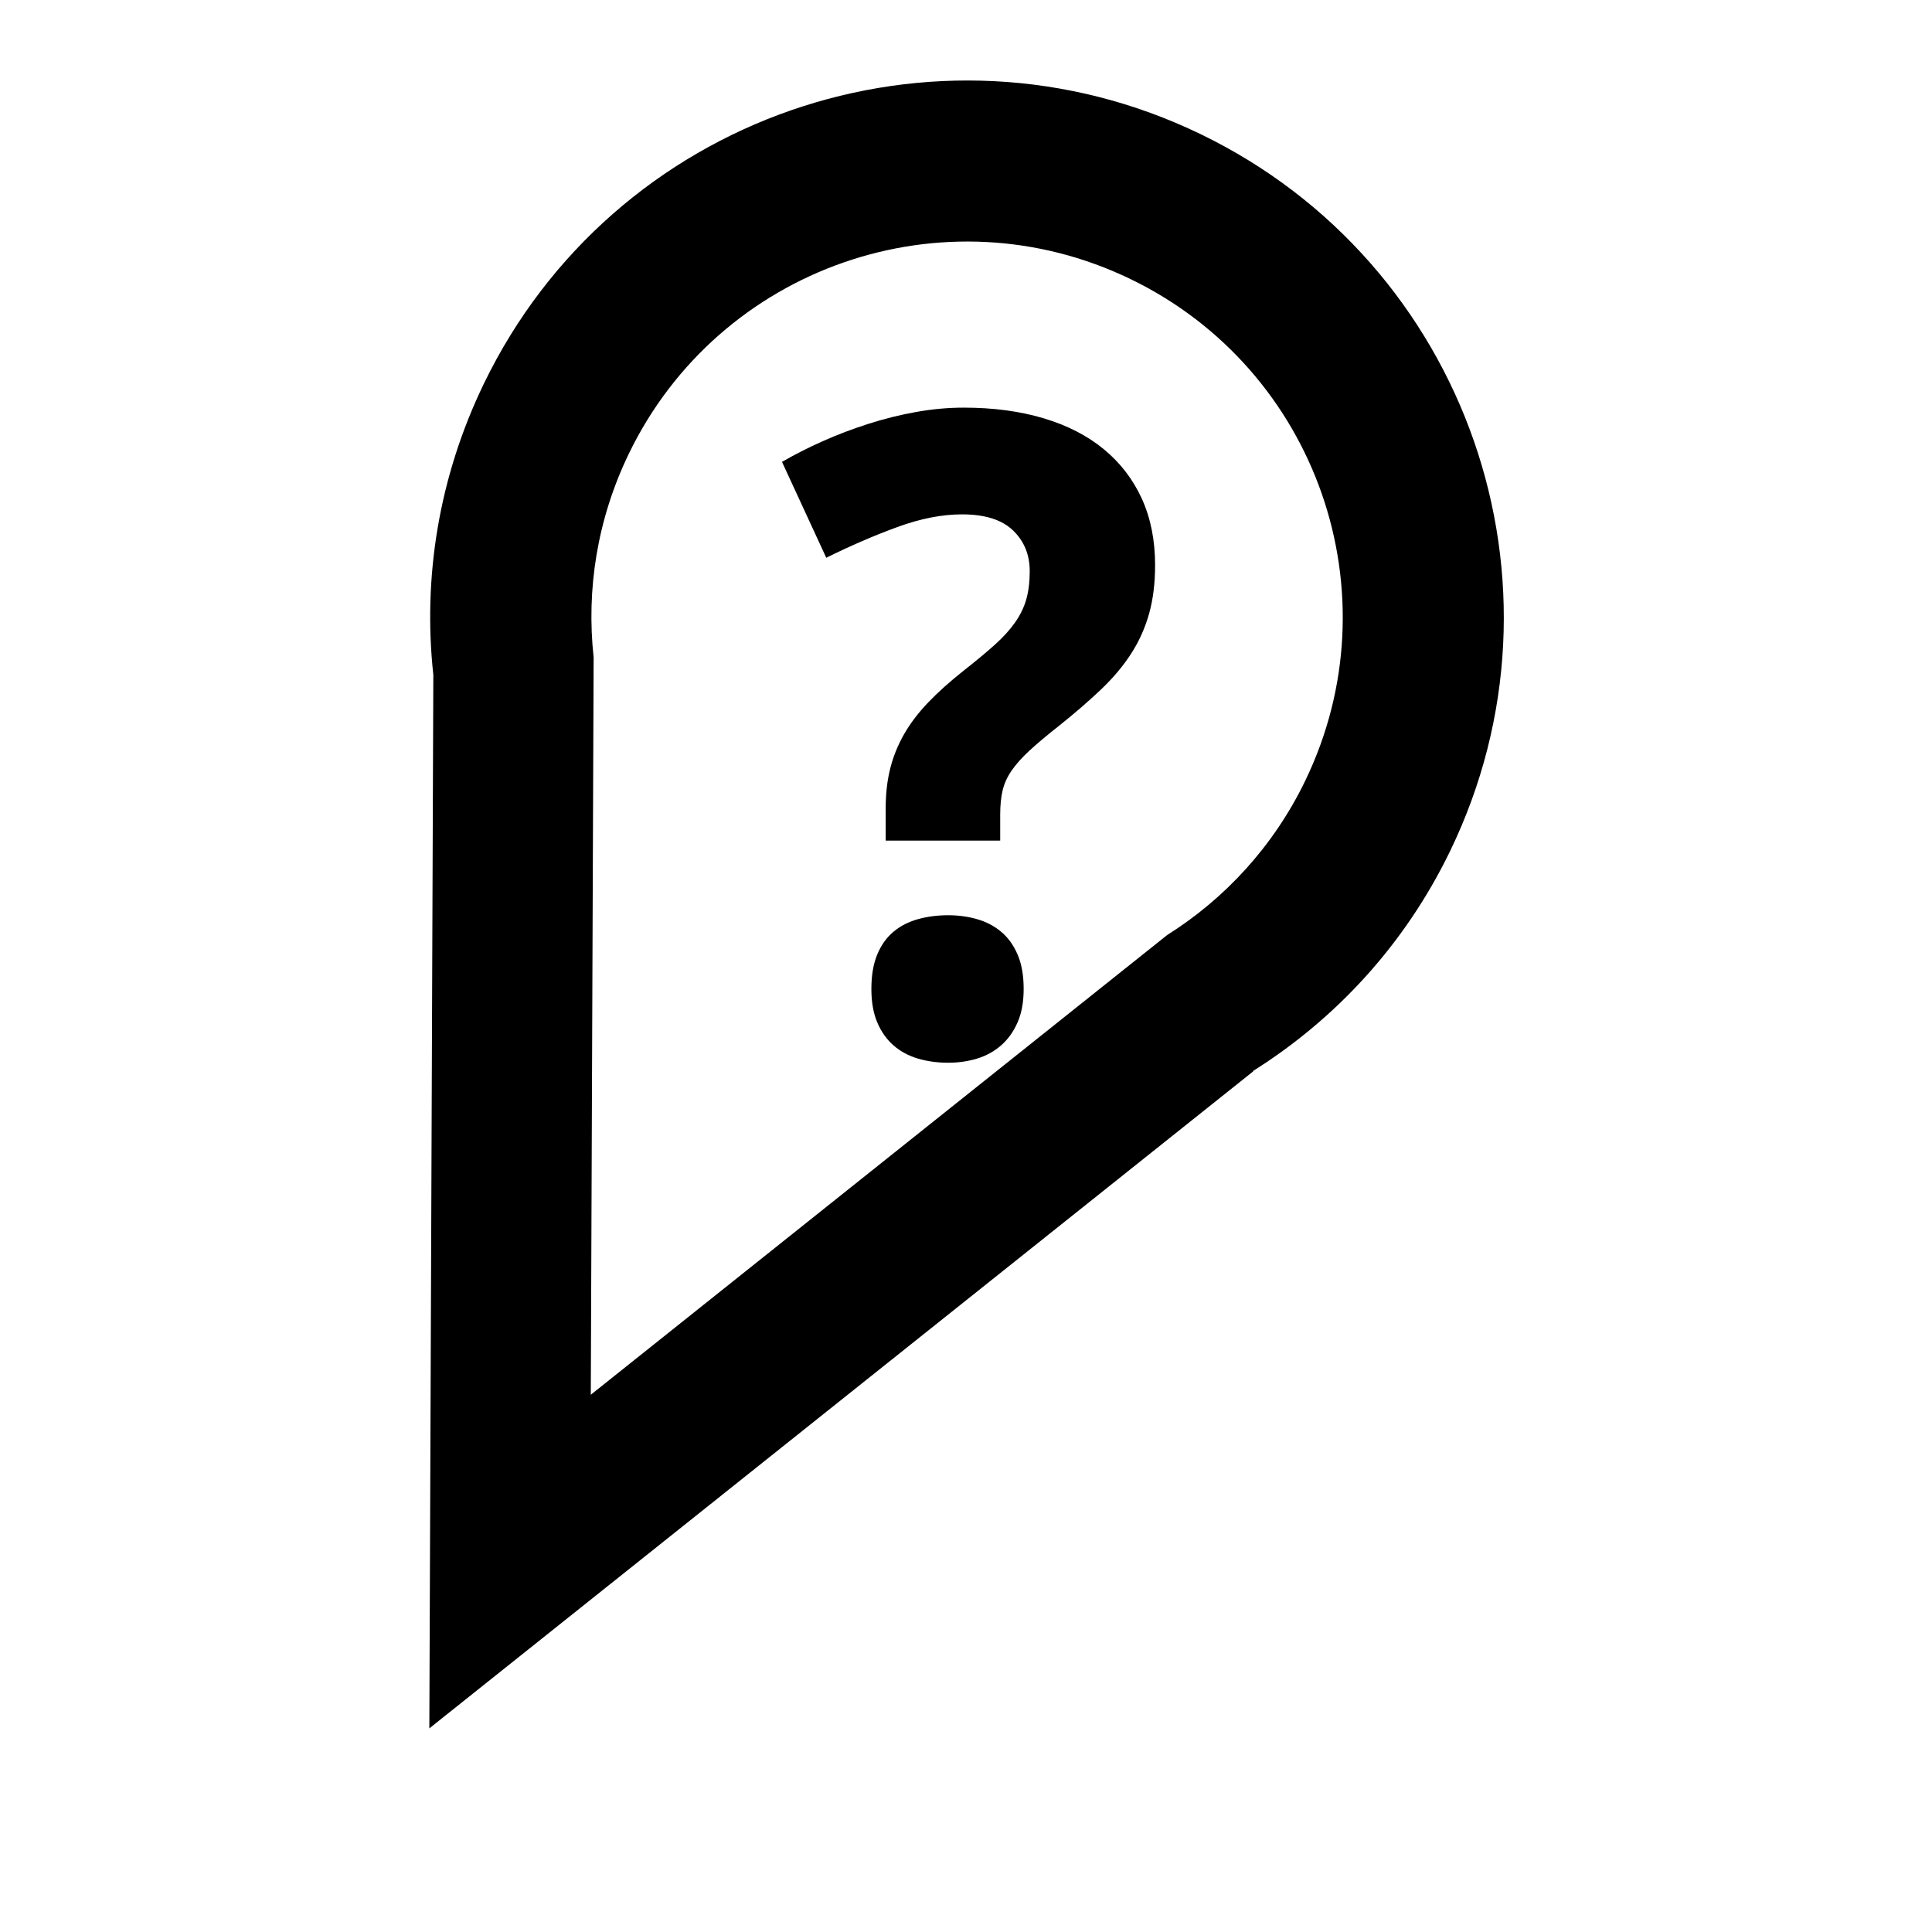 <?xml version="1.0" encoding="UTF-8" standalone="no"?>
<!-- Created with Inkscape (http://www.inkscape.org/) -->

<svg
   xmlns:dc="http://purl.org/dc/elements/1.1/"
   xmlns:cc="http://creativecommons.org/ns#"
   xmlns:rdf="http://www.w3.org/1999/02/22-rdf-syntax-ns#"
   xmlns:svg="http://www.w3.org/2000/svg"
   xmlns="http://www.w3.org/2000/svg"
   xmlns:xlink="http://www.w3.org/1999/xlink"
   xmlns:sodipodi="http://sodipodi.sourceforge.net/DTD/sodipodi-0.dtd"
   xmlns:inkscape="http://www.inkscape.org/namespaces/inkscape"
   width="72"
   height="72"
   id="svg2996"
   version="1.1"
   inkscape:version="0.48.3.1 r9886"
   sodipodi:docname="ic_stat_notify_nolocation_l.svg"
   inkscape:export-filename="/home/michael/src/lsrntools/extra/ic_stat_notify_nolocation.png"
   inkscape:export-xdpi="90"
   inkscape:export-ydpi="90">
  <defs
     id="defs2998">
    <radialGradient
       inkscape:collect="always"
       xlink:href="#linearGradient3785"
       id="radialGradient3791"
       cx="72"
       cy="72"
       fx="72"
       fy="72"
       r="60"
       gradientUnits="userSpaceOnUse" />
    <linearGradient
       id="linearGradient3785">
      <stop
         style="stop-color:#3e3e3e;stop-opacity:1;"
         offset="0"
         id="stop3787" />
      <stop
         style="stop-color:#000000;stop-opacity:1;"
         offset="1"
         id="stop3789" />
    </linearGradient>
    <radialGradient
       r="60"
       fy="72"
       fx="72"
       cy="72"
       cx="72"
       gradientUnits="userSpaceOnUse"
       id="radialGradient3926"
       xlink:href="#linearGradient3785"
       inkscape:collect="always" />
    <radialGradient
       inkscape:collect="always"
       xlink:href="#linearGradient3785"
       id="radialGradient3969"
       gradientUnits="userSpaceOnUse"
       cx="72"
       cy="72"
       fx="72"
       fy="72"
       r="60" />
  </defs>
  <sodipodi:namedview
     id="base"
     pagecolor="#000000"
     bordercolor="#666666"
     borderopacity="1.0"
     inkscape:pageopacity="0"
     inkscape:pageshadow="2"
     inkscape:zoom="8.8194444"
     inkscape:cx="8.7051592"
     inkscape:cy="27.203096"
     inkscape:current-layer="layer1"
     showgrid="true"
     inkscape:grid-bbox="true"
     inkscape:document-units="px"
     inkscape:window-width="1366"
     inkscape:window-height="692"
     inkscape:window-x="0"
     inkscape:window-y="24"
     inkscape:window-maximized="1">
    <inkscape:grid
       type="xygrid"
       id="grid3004"
       empspacing="12"
       visible="true"
       enabled="true"
       snapvisiblegridlinesonly="true" />
  </sodipodi:namedview>
  <g
     id="layer1"
     inkscape:label="Layer 1"
     inkscape:groupmode="layer"
     transform="translate(0,40)">
    <g
       transform="matrix(0.391,0,0,0.391,-114.611,-225.137)"
       id="_x32__action_help"
       style="fill:#000000">
      <g
         id="g1123"
         style="fill:#000000">
        <path
           style="fill:#000000"
           inkscape:connector-curvature="0"
           d="m 377.54,553.616 v -3.06 c 0,-1.406 0.145,-2.681 0.435,-3.825 0.289,-1.144 0.729,-2.232 1.322,-3.267 0.594,-1.033 1.357,-2.039 2.295,-3.018 0.937,-0.979 2.068,-1.992 3.391,-3.039 1.158,-0.91 2.137,-1.724 2.936,-2.44 0.8,-0.716 1.447,-1.427 1.943,-2.13 0.496,-0.702 0.855,-1.439 1.076,-2.211 0.221,-0.772 0.33,-1.669 0.33,-2.688 0,-1.571 -0.531,-2.867 -1.592,-3.887 -1.062,-1.021 -2.682,-1.53 -4.858,-1.53 -1.902,0 -3.948,0.4 -6.141,1.199 -2.19,0.8 -4.459,1.778 -6.802,2.937 l -4.218,-9.139 c 1.185,-0.688 2.474,-1.344 3.866,-1.964 1.393,-0.621 2.839,-1.172 4.342,-1.654 1.502,-0.481 3.024,-0.861 4.568,-1.137 1.544,-0.276 3.061,-0.414 4.549,-0.414 2.813,0 5.348,0.339 7.608,1.014 2.261,0.676 4.177,1.66 5.747,2.956 1.572,1.296 2.777,2.868 3.619,4.714 0.84,1.848 1.261,3.956 1.261,6.326 0,1.736 -0.193,3.288 -0.579,4.652 -0.386,1.363 -0.957,2.633 -1.715,3.804 -0.76,1.173 -1.71,2.303 -2.854,3.391 -1.145,1.089 -2.475,2.24 -3.99,3.453 -1.158,0.909 -2.103,1.702 -2.834,2.378 -0.73,0.675 -1.302,1.315 -1.715,1.922 -0.414,0.607 -0.696,1.234 -0.848,1.882 -0.152,0.648 -0.228,1.412 -0.228,2.294 v 2.481 H 377.54 z m -1.364,14.142 c 0,-1.295 0.186,-2.391 0.559,-3.287 0.371,-0.896 0.889,-1.619 1.55,-2.171 0.661,-0.552 1.44,-0.95 2.337,-1.198 0.895,-0.249 1.853,-0.373 2.873,-0.373 0.965,0 1.882,0.124 2.75,0.373 0.867,0.248 1.633,0.646 2.295,1.198 0.661,0.552 1.185,1.275 1.57,2.171 0.387,0.896 0.58,1.992 0.58,3.287 0,1.241 -0.193,2.302 -0.58,3.184 -0.386,0.883 -0.909,1.613 -1.57,2.192 -0.662,0.578 -1.428,0.998 -2.295,1.261 -0.868,0.262 -1.785,0.393 -2.75,0.393 -1.021,0 -1.979,-0.131 -2.873,-0.393 -0.896,-0.263 -1.676,-0.683 -2.337,-1.261 -0.661,-0.579 -1.179,-1.31 -1.55,-2.192 -0.374,-0.882 -0.559,-1.943 -0.559,-3.184 z"
           id="path1125" />
      </g>
    </g>
    <path
       inkscape:connector-curvature="0"
       style="fill:#000000;fill-opacity:1;stroke:none"
       d="m 44.75,-34.998 c -9.943,-4.812 -21.903,-0.652 -26.715,9.291 -1.695,3.503 -2.279,7.253 -1.886,10.856 L 16,24.411 46.697,-0.068 c 0.007,-0.005 0.006,-0.023 0.014,-0.028 3.059,-1.927 5.639,-4.693 7.33,-8.187 4.812,-9.943 0.652,-21.903 -9.291,-26.715 z m -2.614,5.401 c 6.96,3.368 9.872,11.741 6.503,18.7 -1.184,2.446 -2.998,4.392 -5.139,5.741 L 22.017,11.978 22.123,-15.502 c -0.275,-2.522 0.127,-5.14 1.313,-7.592 3.368,-6.96 11.741,-9.872 18.7,-6.503 z"
       id="path3831-3" />
  </g>
</svg>
